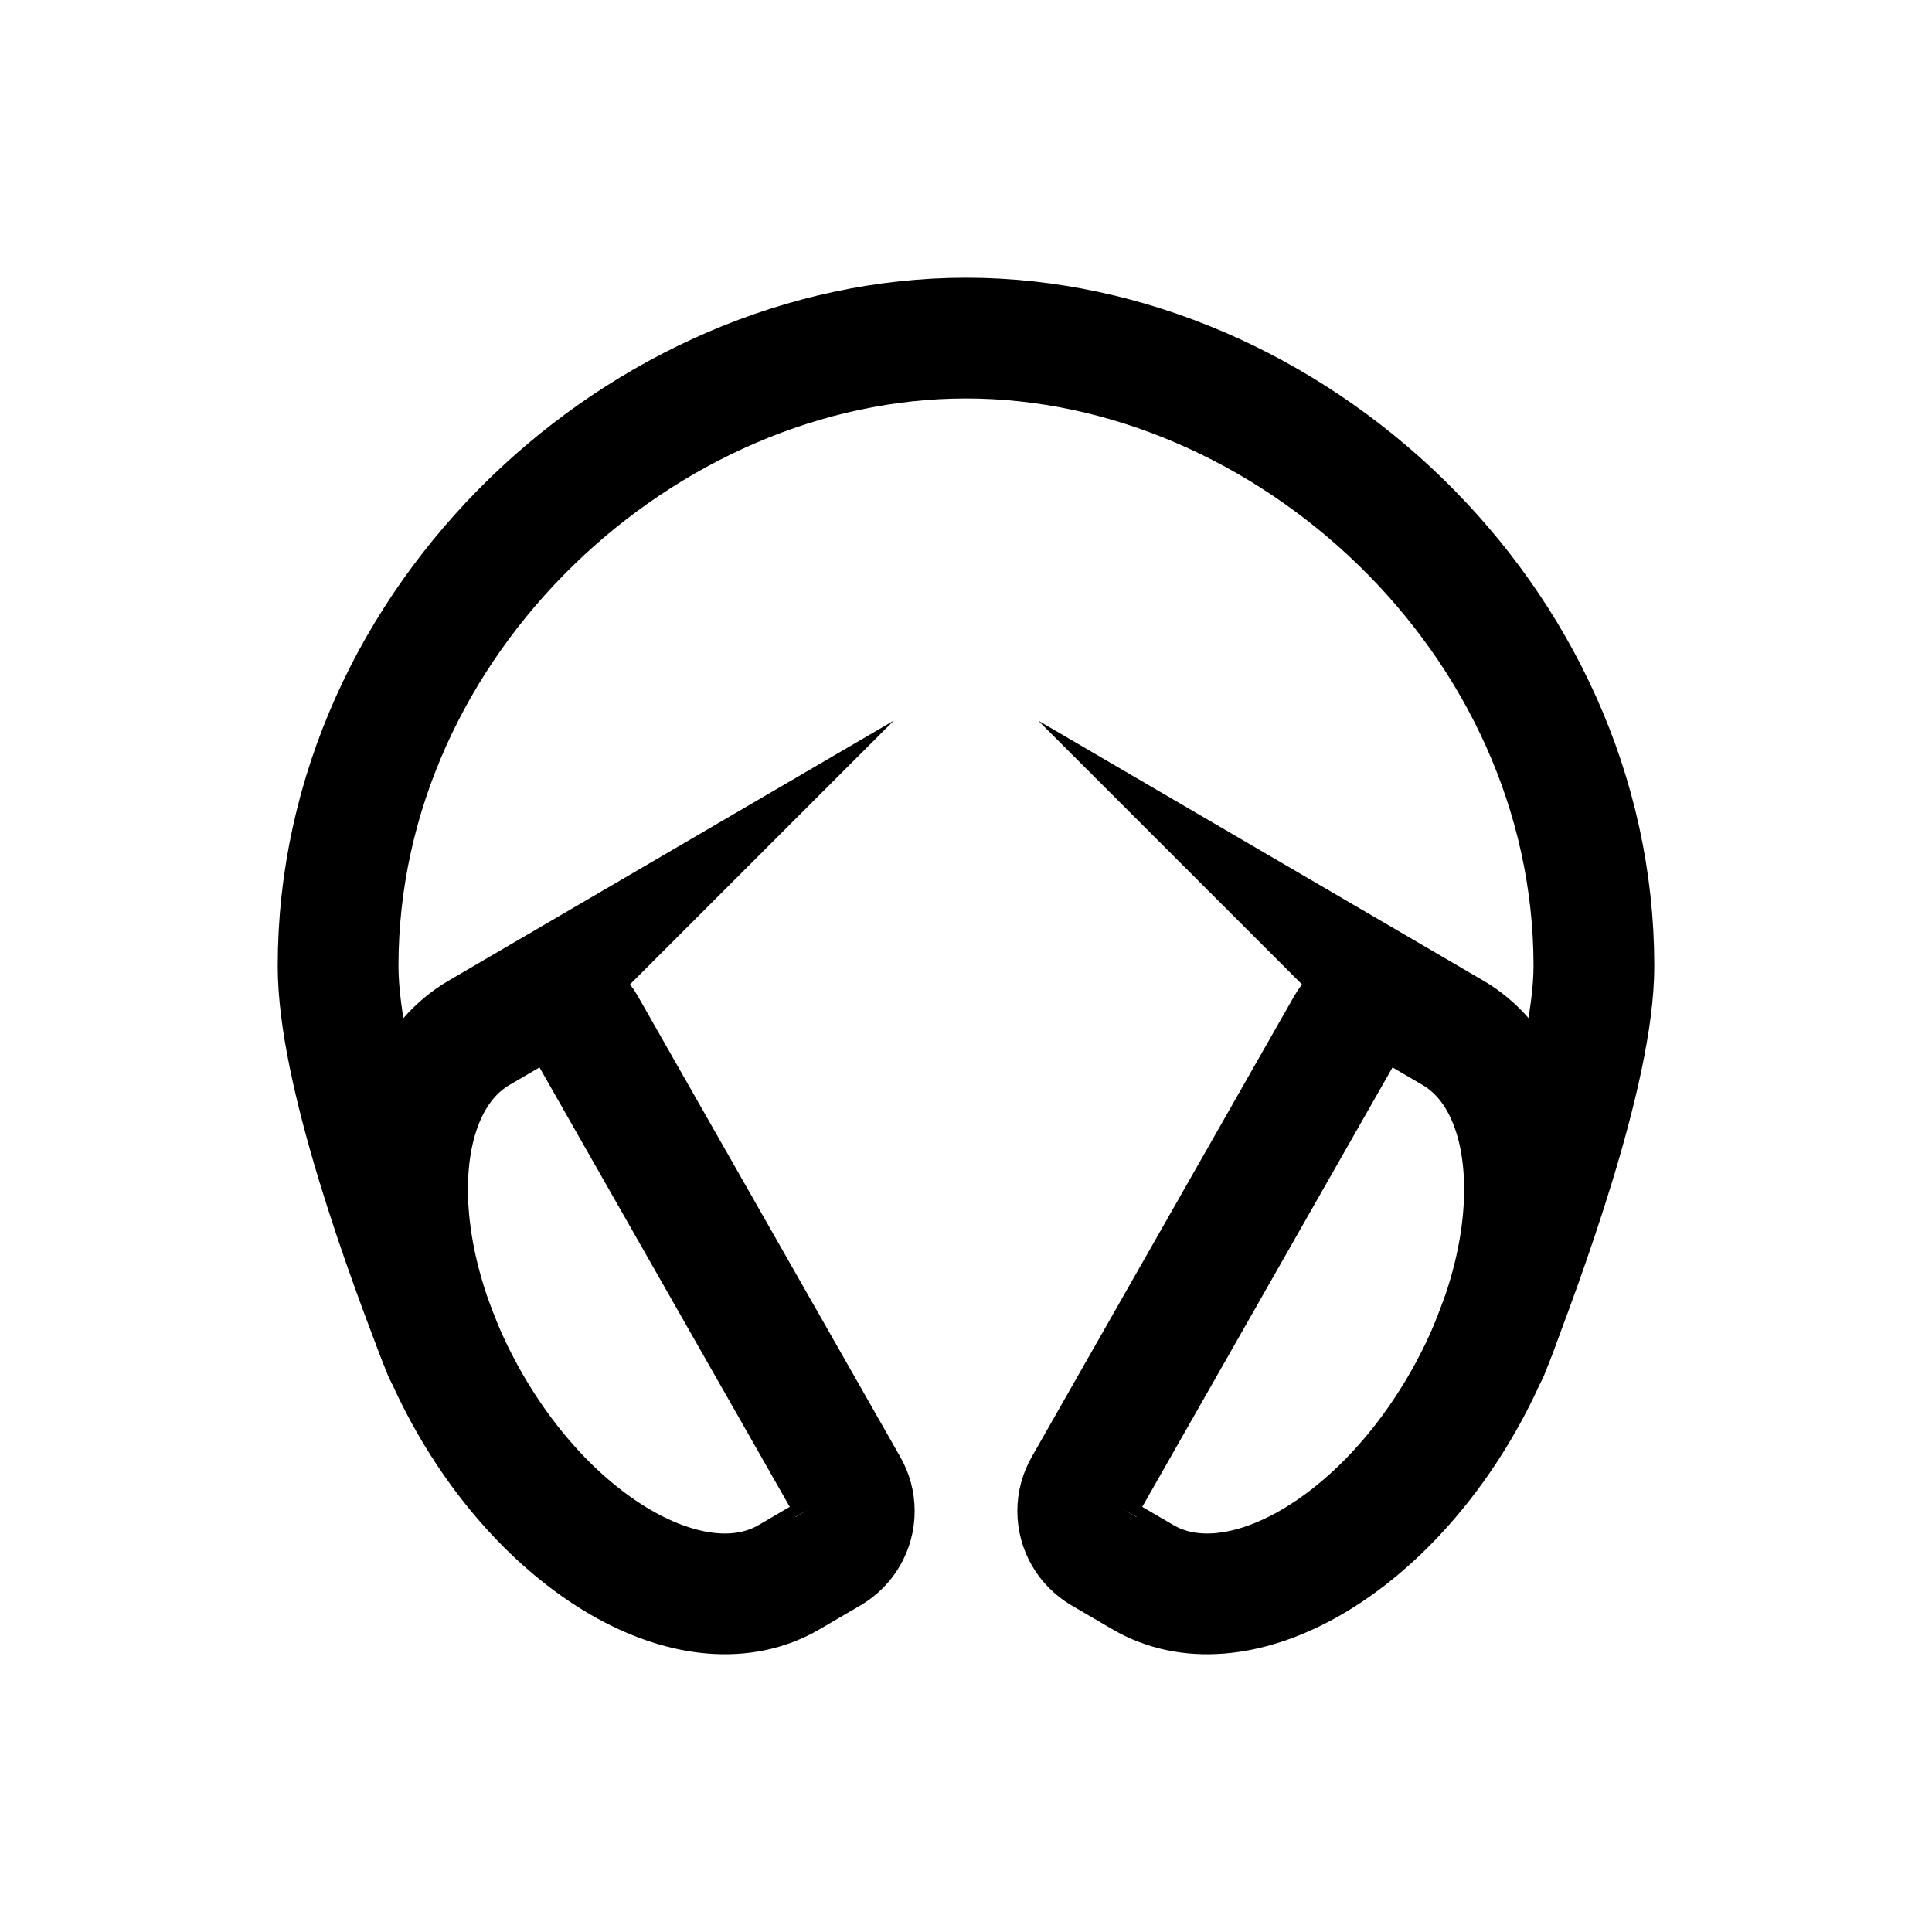 <!-- Generated by IcoMoon.io -->
<svg version="1.1" xmlns="http://www.w3.org/2000/svg" width="40" height="40" viewBox="0 0 40 40">
<title>io-headset-outline</title>
<path fill="none" stroke-linejoin="round" stroke-linecap="round" stroke-miterlimit="4" stroke-width="2.5" stroke="#000" d="M9.188 28c-0.813-2.063-2.188-5.836-2.188-8 0-7.18 6.333-13 13-13s13 5.82 13 13c0 2.164-1.438 6.063-2.188 8"></path>
<path fill="none" stroke-linejoin="miter" stroke-linecap="butt" stroke-miterlimit="10" stroke-width="2.5" stroke="#000" d="M10.774 20.883l-0.856 0.5c-1.889 1.106-1.981 4.526-0.211 7.637s4.742 4.738 6.631 3.633v0l0.856-0.5c0.297-0.179 0.493-0.501 0.493-0.868 0-0.184-0.049-0.356-0.135-0.504l0.003 0.005-5.431-9.536c-0.172-0.301-0.491-0.5-0.857-0.5-0.182 0-0.352 0.049-0.499 0.136l0.005-0.002z"></path>
<path fill="none" stroke-linejoin="miter" stroke-linecap="butt" stroke-miterlimit="10" stroke-width="2.5" stroke="#000" d="M29.226 20.883l0.856 0.5c1.889 1.106 1.984 4.525 0.211 7.637s-4.742 4.738-6.631 3.633v0l-0.856-0.5c-0.297-0.179-0.493-0.501-0.493-0.868 0-0.184 0.049-0.356 0.135-0.504l-0.003 0.005 5.431-9.536c0.172-0.301 0.491-0.5 0.857-0.5 0.182 0 0.352 0.049 0.499 0.136l-0.005-0.002z"></path>
</svg>
